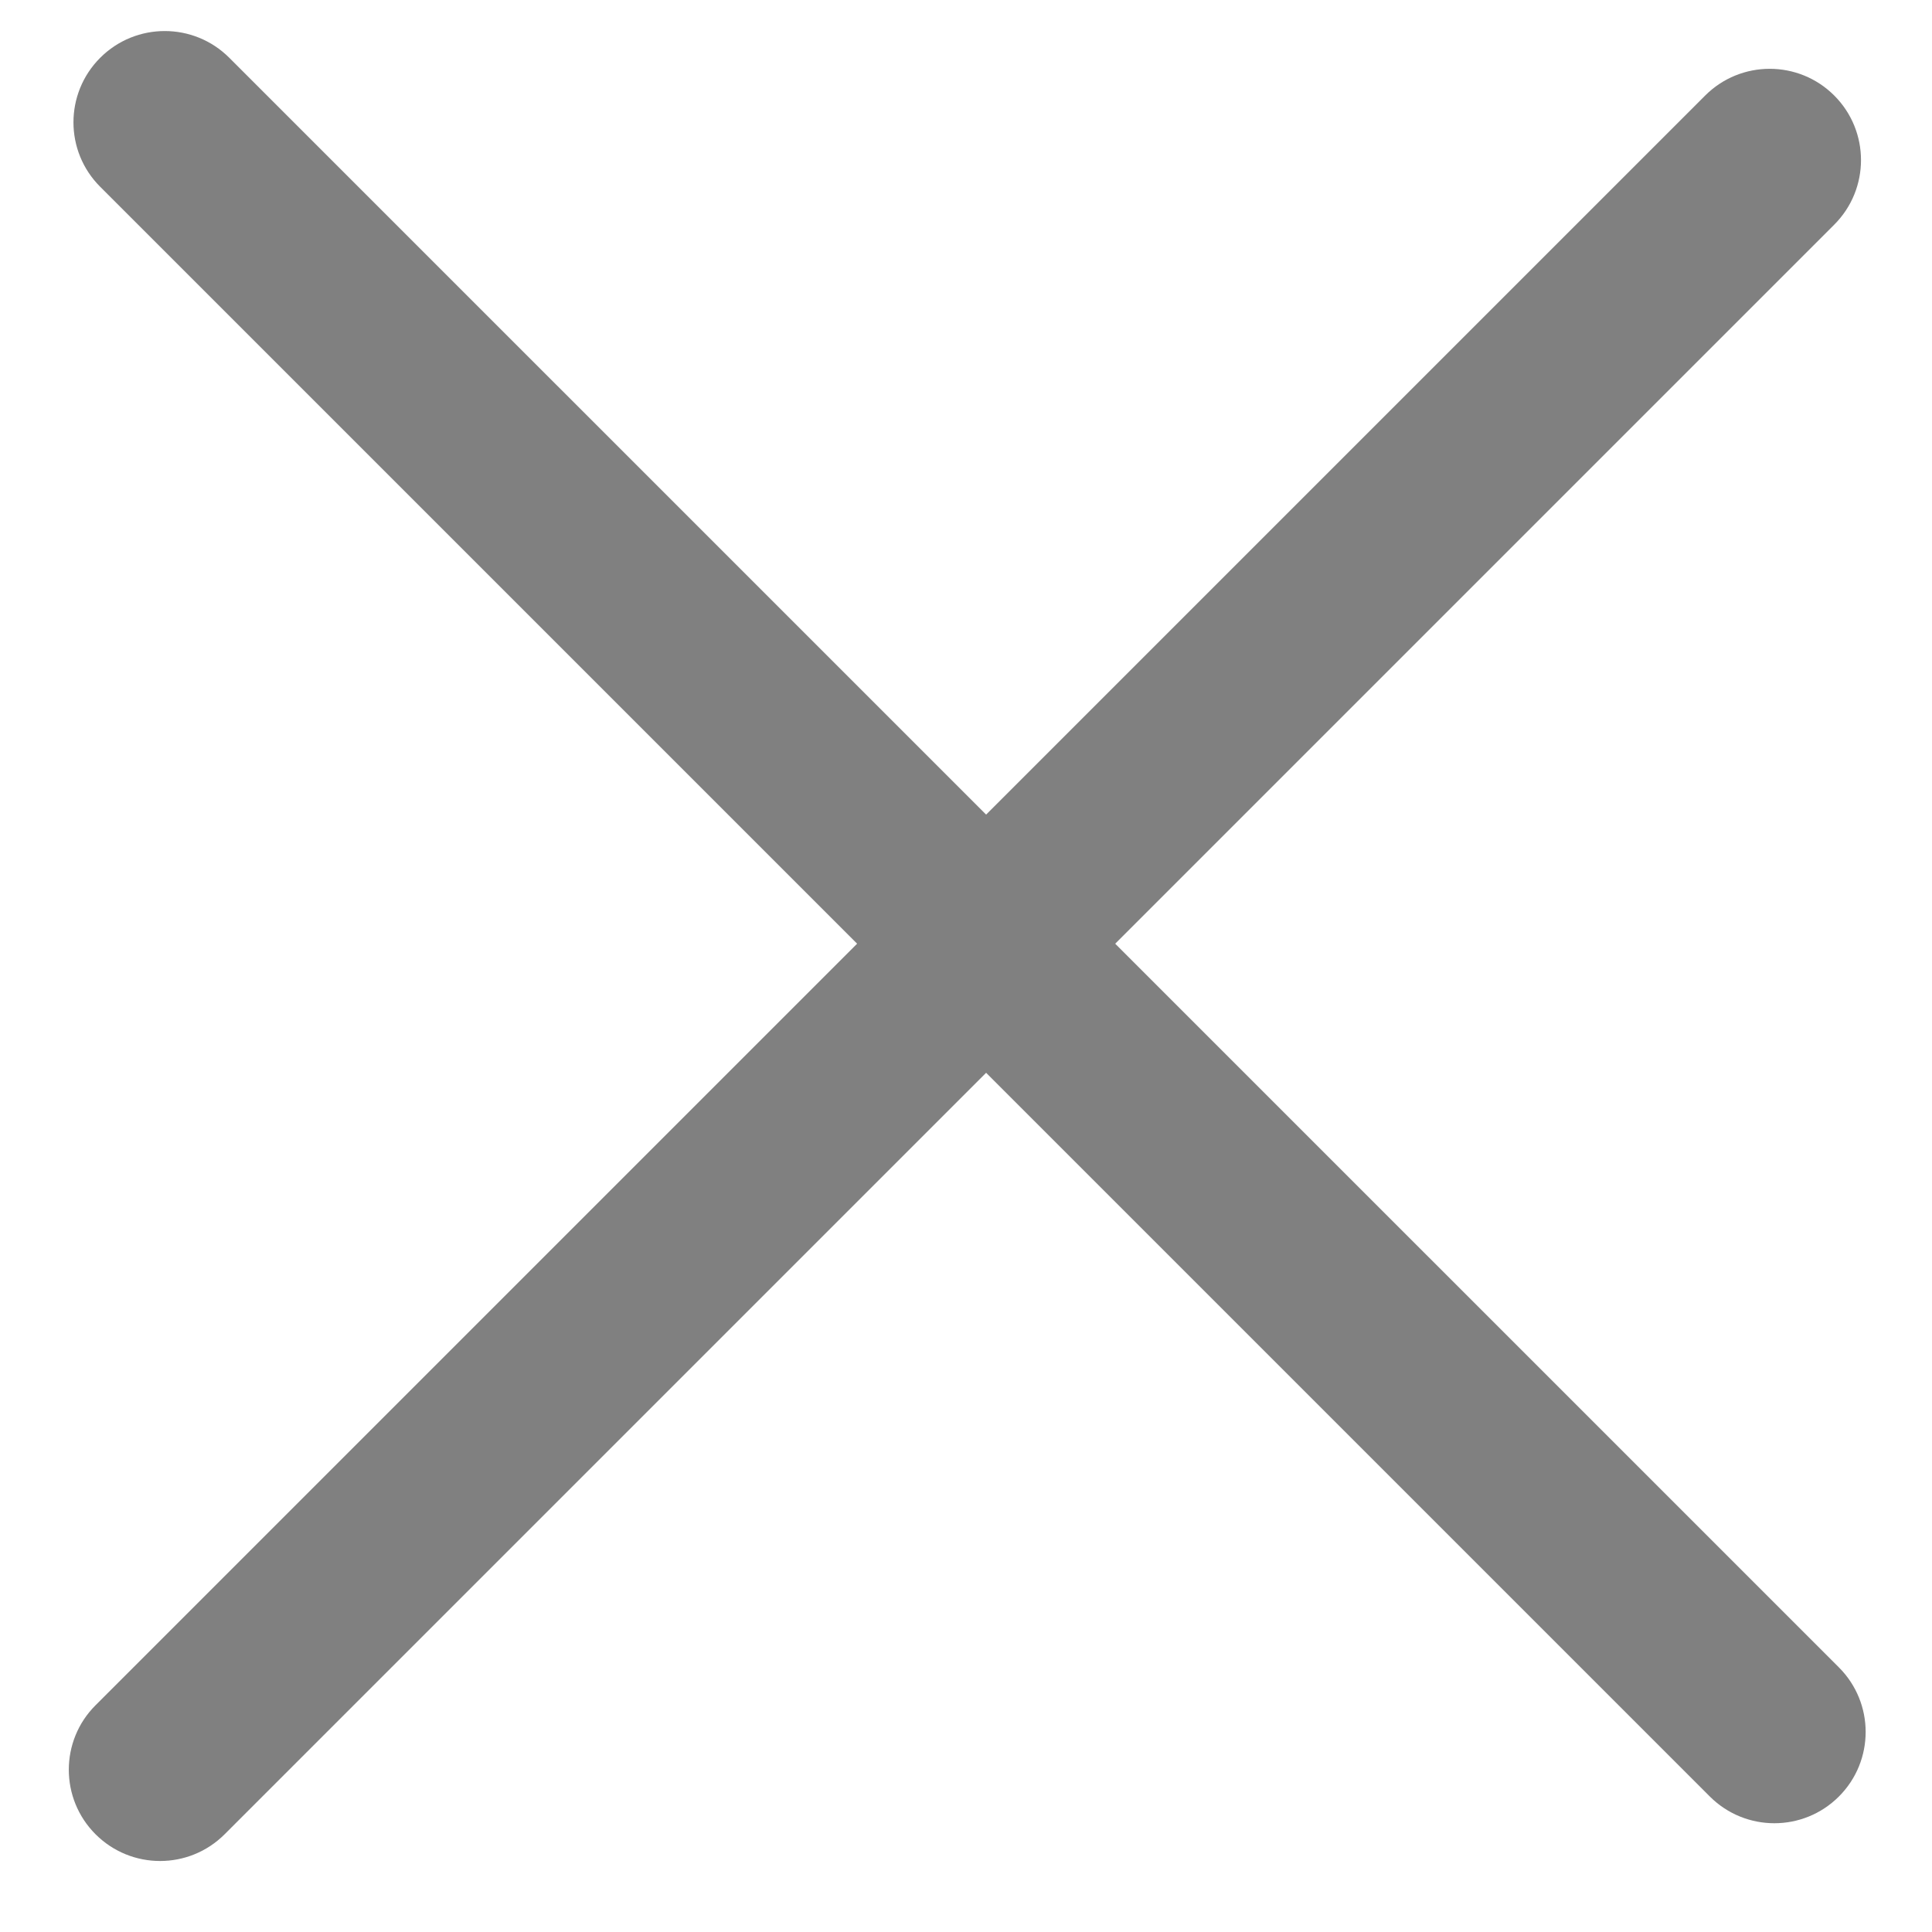 <svg width="22" height="22" viewBox="0 0 22 22" fill="none" xmlns="http://www.w3.org/2000/svg">
<path fill-rule="evenodd" clip-rule="evenodd" d="M20.887 1.088C20.481 0.682 19.823 0.682 19.417 1.088L11.229 9.276L2.611 0.658C2.205 0.252 1.547 0.252 1.141 0.658C0.735 1.064 0.735 1.722 1.141 2.127L9.76 10.746L1.088 19.418C0.682 19.823 0.682 20.481 1.088 20.887C1.494 21.293 2.152 21.293 2.558 20.887L11.229 12.216L19.47 20.457C19.876 20.863 20.534 20.863 20.94 20.457C21.346 20.051 21.346 19.393 20.94 18.987L12.699 10.746L20.887 2.558C21.293 2.152 21.293 1.494 20.887 1.088Z" fill="#808080"/>
</svg>
